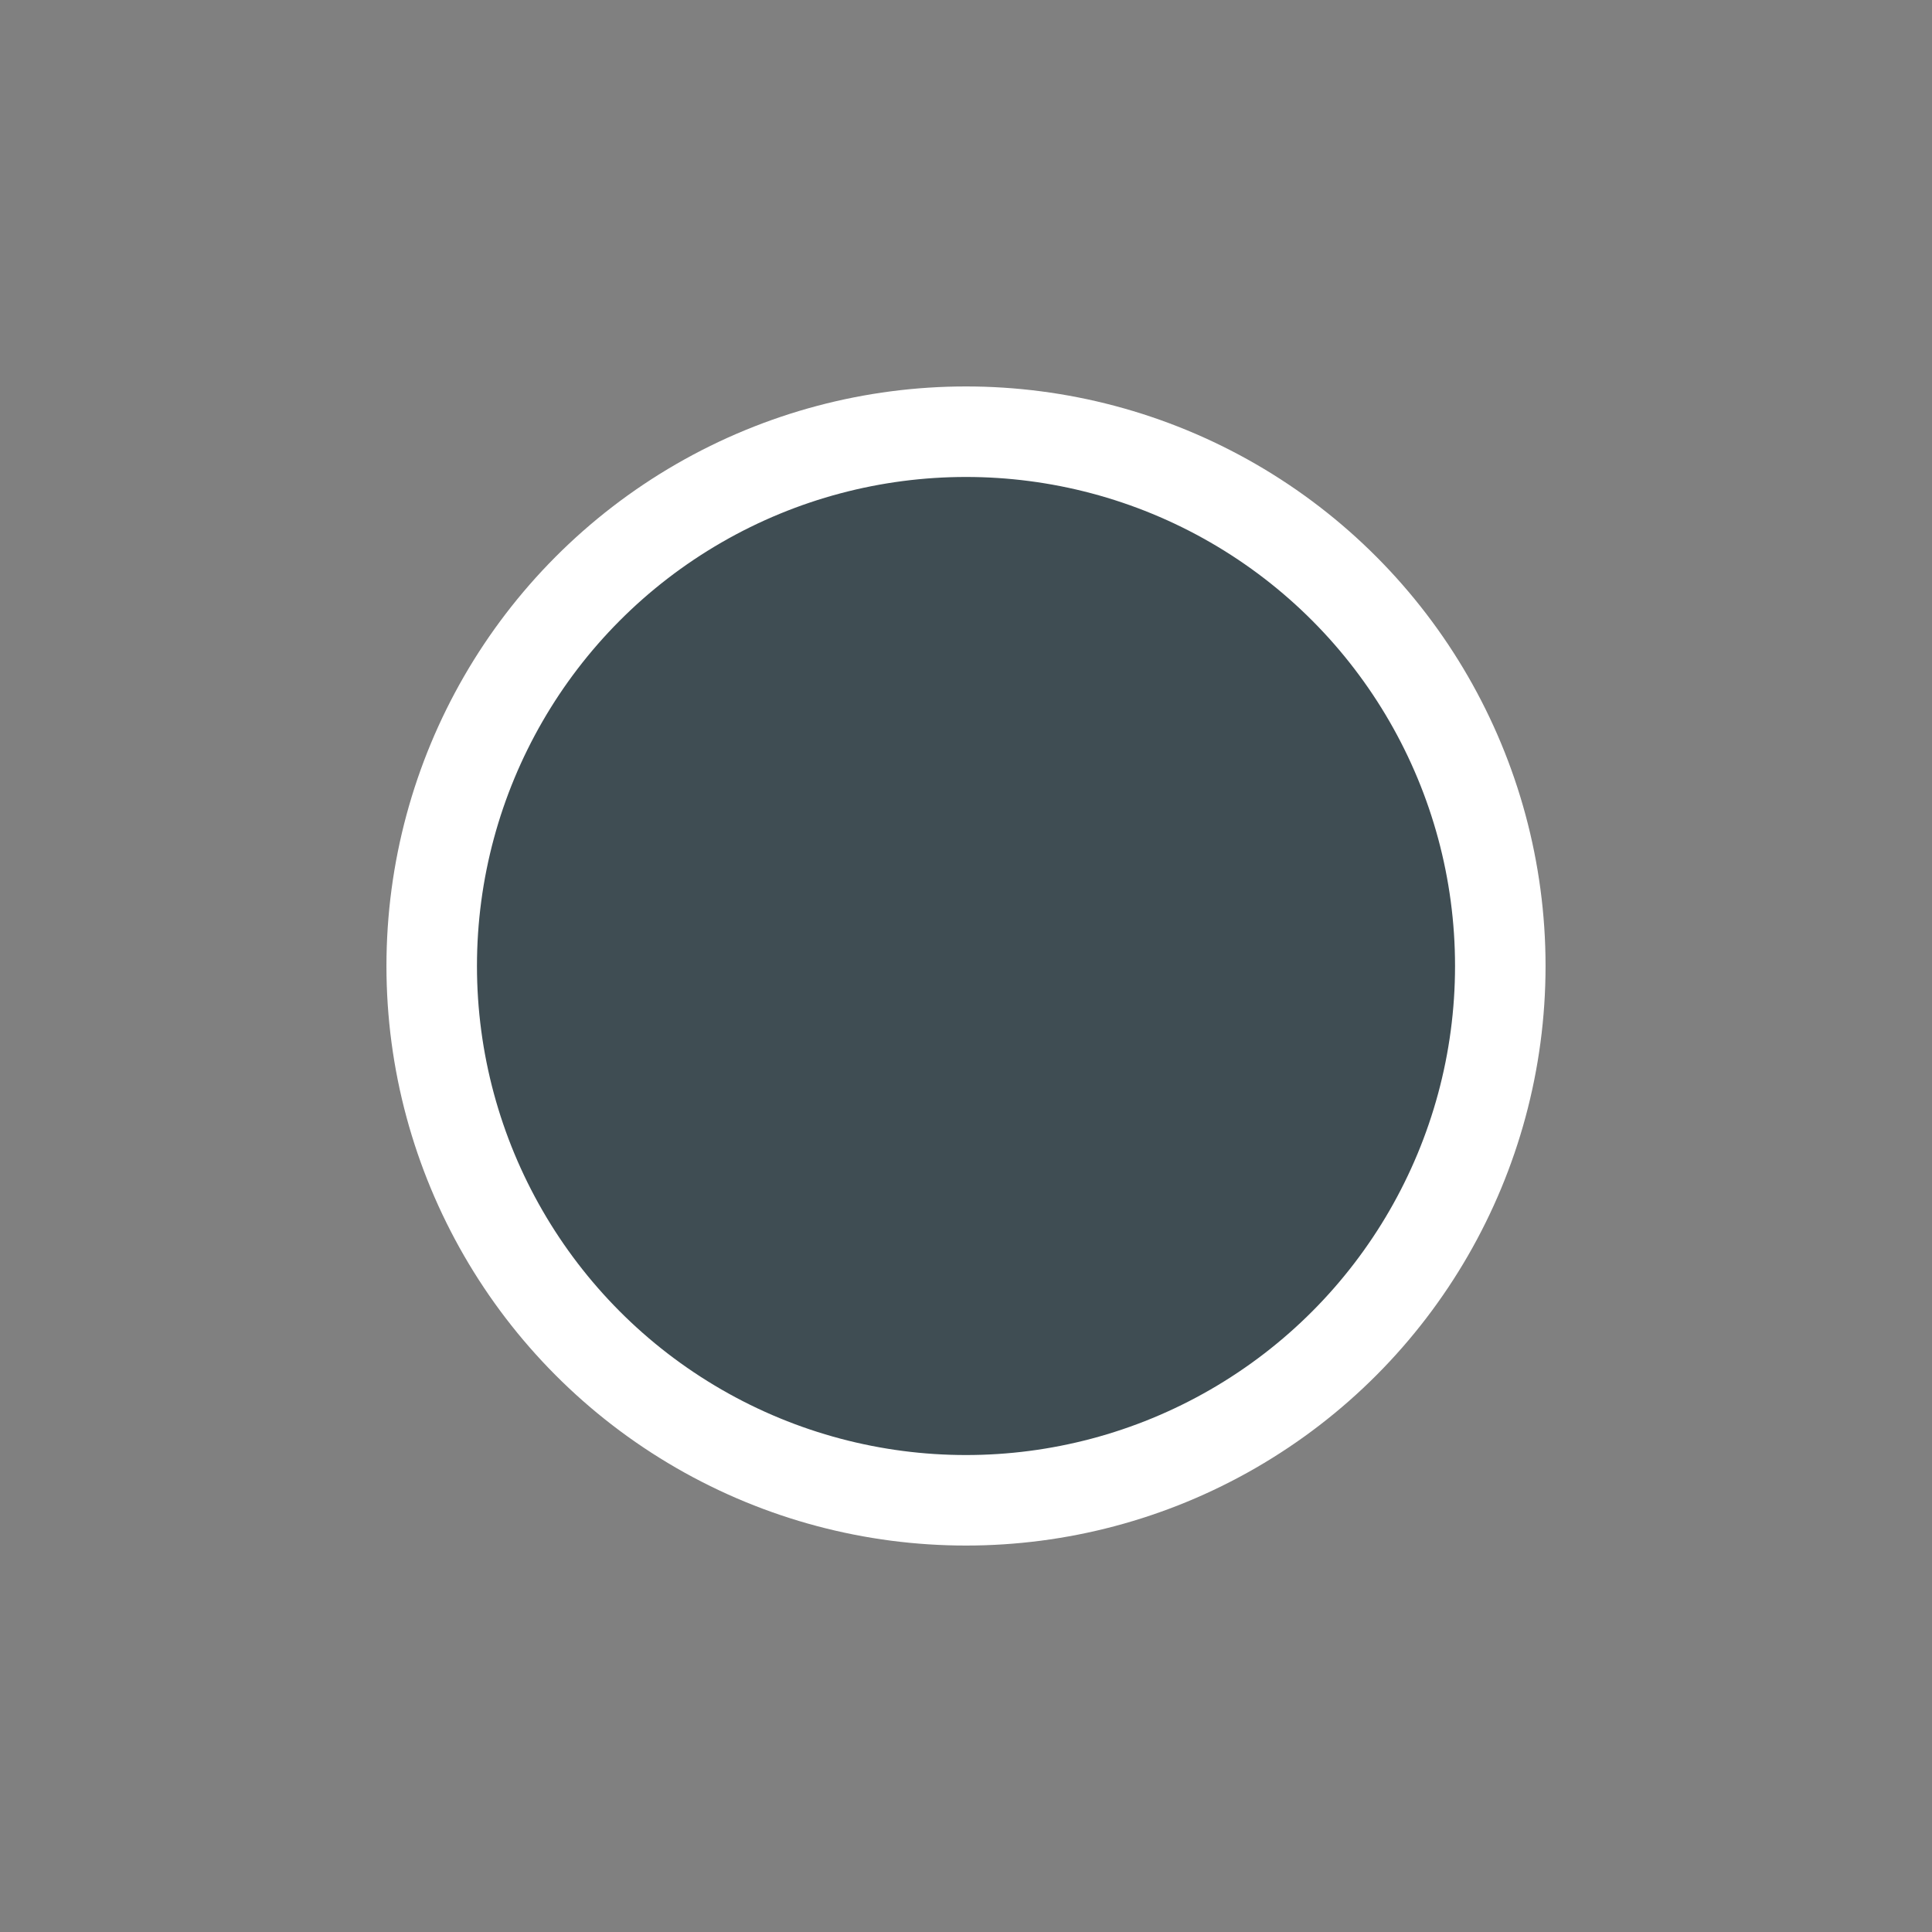 <?xml version="1.0" encoding="UTF-8" standalone="no"?>
<svg
   version="1.1"
   viewBox="0 0 20 20"
   id="svg1"
   xmlns="http://www.w3.org/2000/svg"
   xmlns:svg="http://www.w3.org/2000/svg">
  <rect x="0" y="0" width="20" height="20" fill="#808080" stroke="none"/>
  <circle
     style="fill:#3f4d53;stroke:#ffffff;stroke-width:0.937;stroke-linecap:round;stroke-linejoin:round;stroke-dasharray:none;stroke-opacity:1;fill-opacity:1"
     cx="10"
     cy="10"
     r="5.531" />
</svg>
